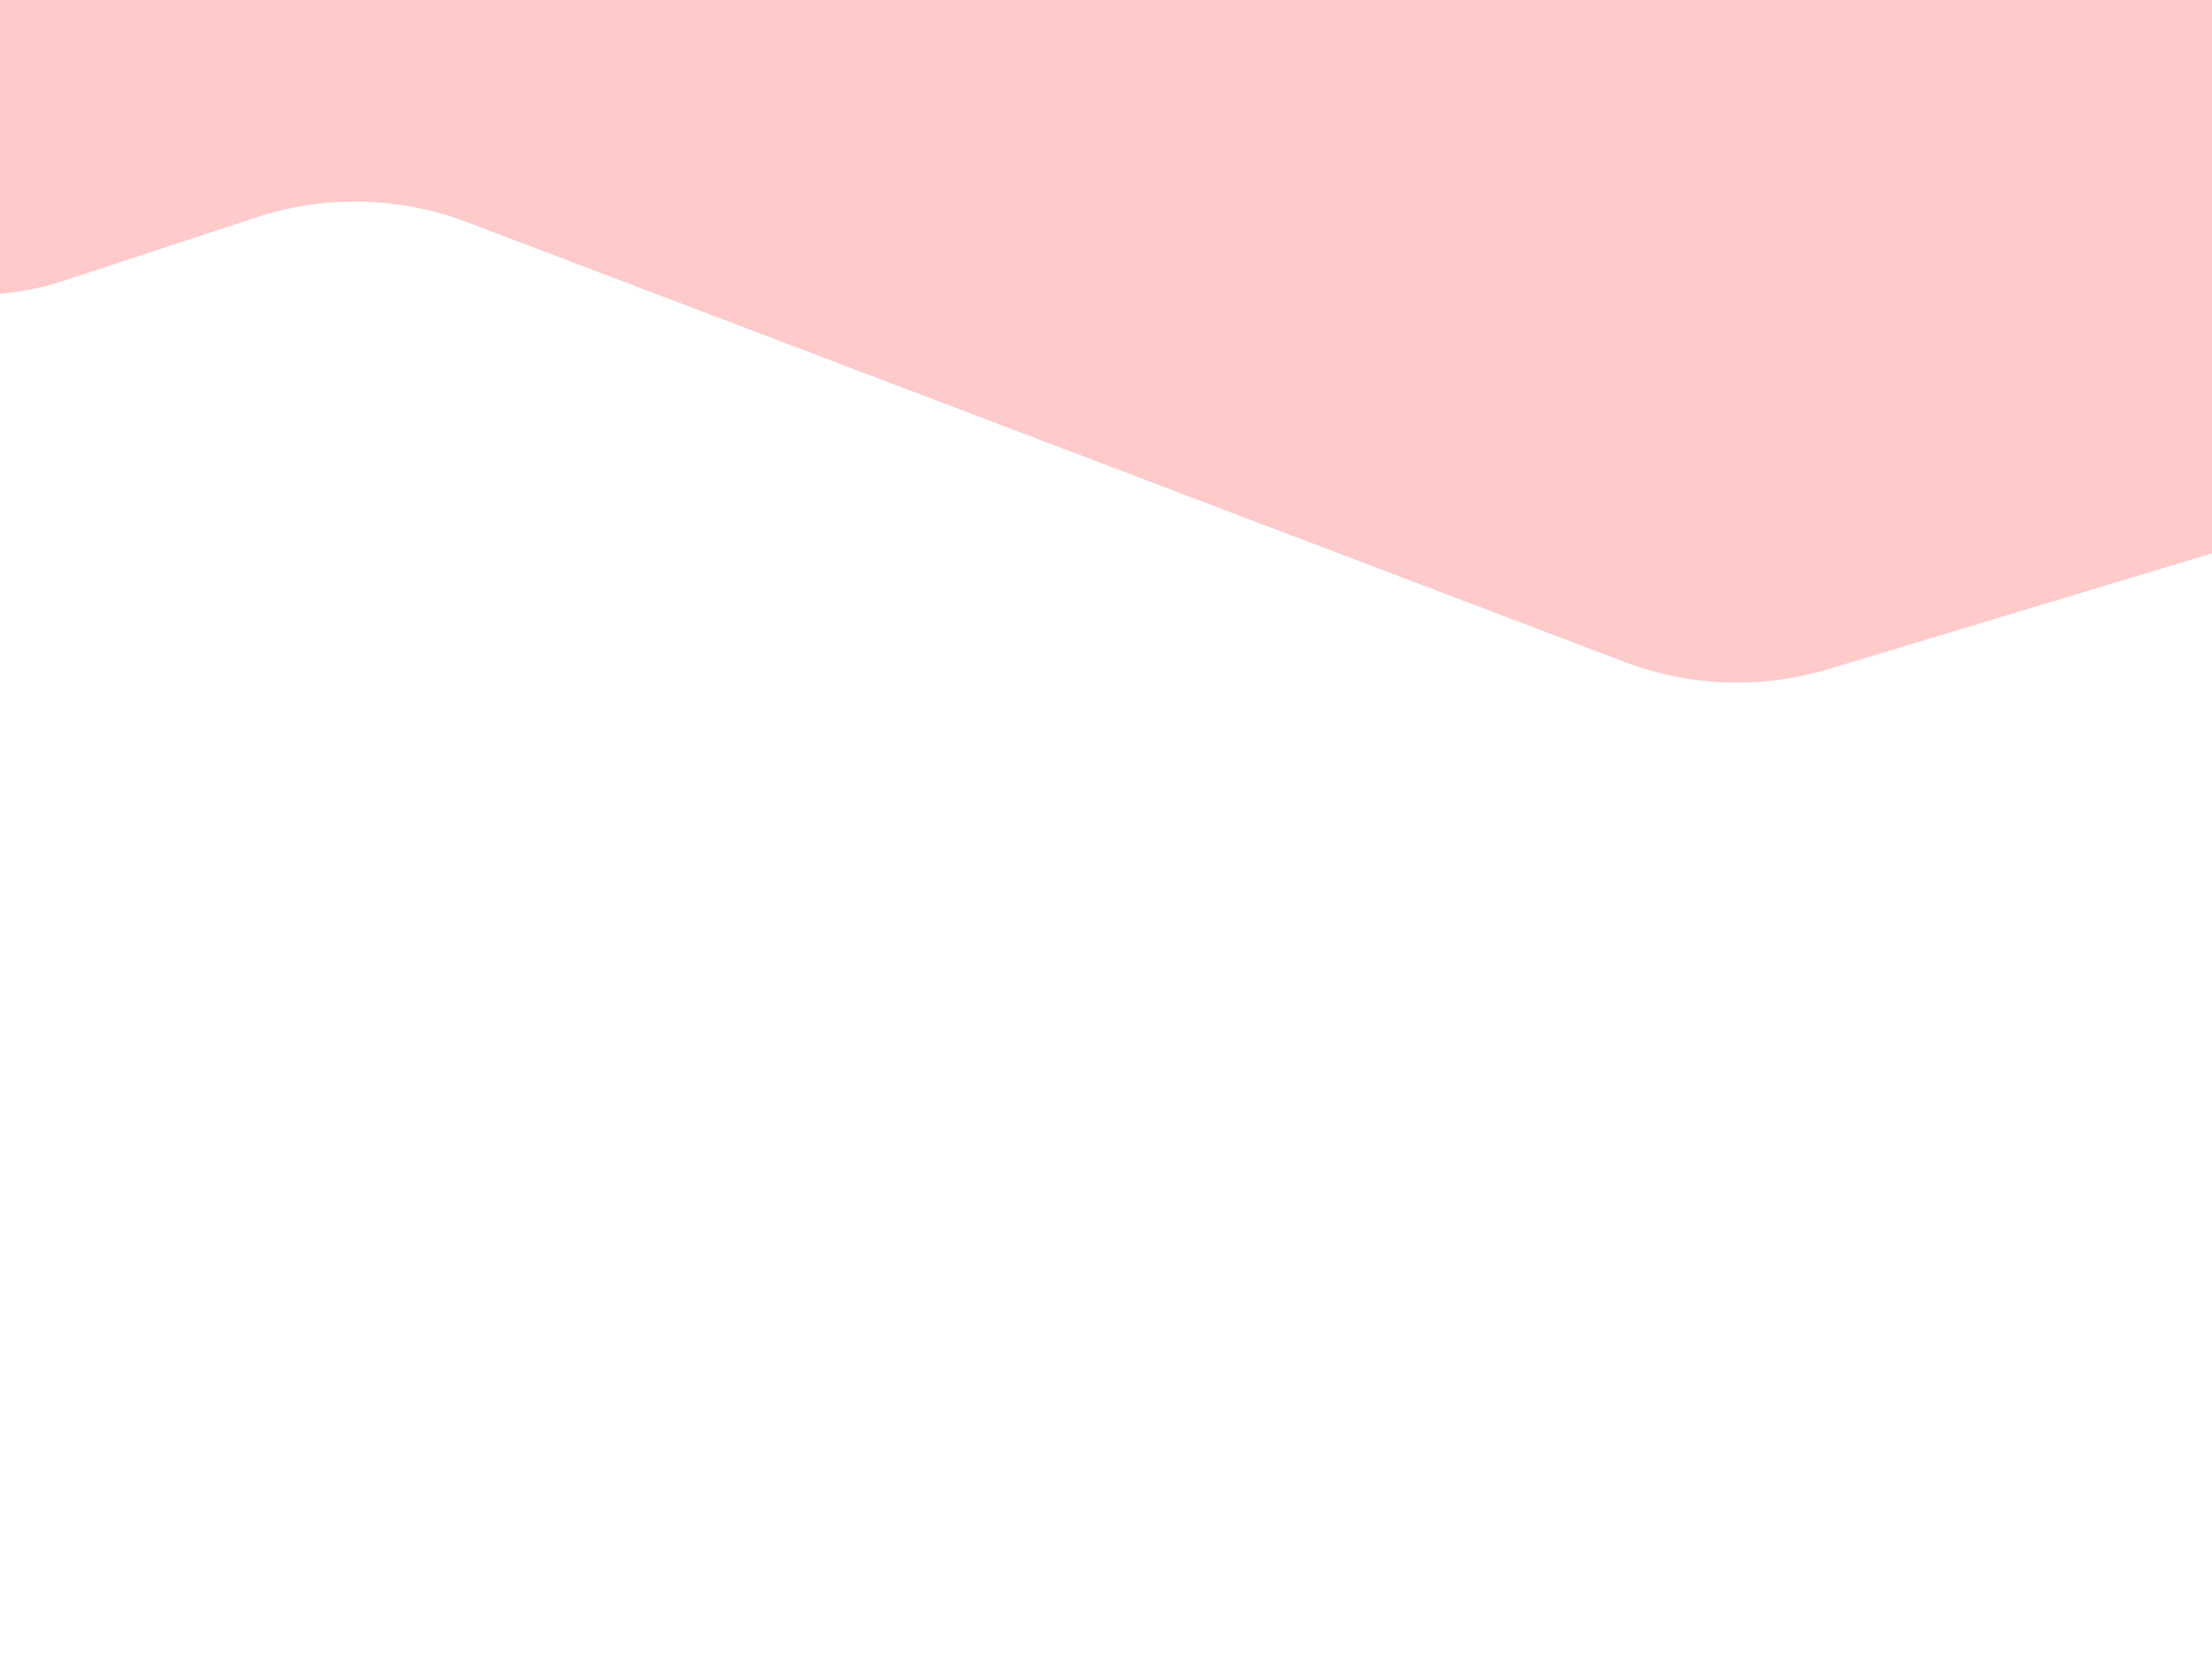 <?xml version="1.0" encoding="UTF-8"?>
<svg width="640px" height="480px" viewBox="0 0 640 480" xmlns="http://www.w3.org/2000/svg" xmlns:xlink="http://www.w3.org/1999/xlink" version="1.1">
 <!-- Generated by Pixelmator Pro 1.5.1 -->
 <path id="Путь" d="M-80.908 7.46 C-79.719 -34.216 -44.97 -67.036 -3.295 -65.847 L643.329 -47.393 C693.842 -45.952 733.623 -3.834 732.181 46.679 L729.617 136.53 C729.587 137.581 729.873 138.616 730.437 139.503 733.839 144.852 726.618 150.539 722.216 145.977 L716.795 140.36 C715.221 138.73 712.868 138.116 710.698 138.771 L528.978 193.6 C509.645 199.433 488.926 198.707 470.049 191.535 L135.166 64.301 C115.56 56.852 93.99 56.364 74.068 62.92 L18.148 81.321 C-31.544 97.672 -82.4 59.751 -80.908 7.46 Z" fill="#ffb6b6" fill-opacity="0.72" stroke="none"/>
</svg>
